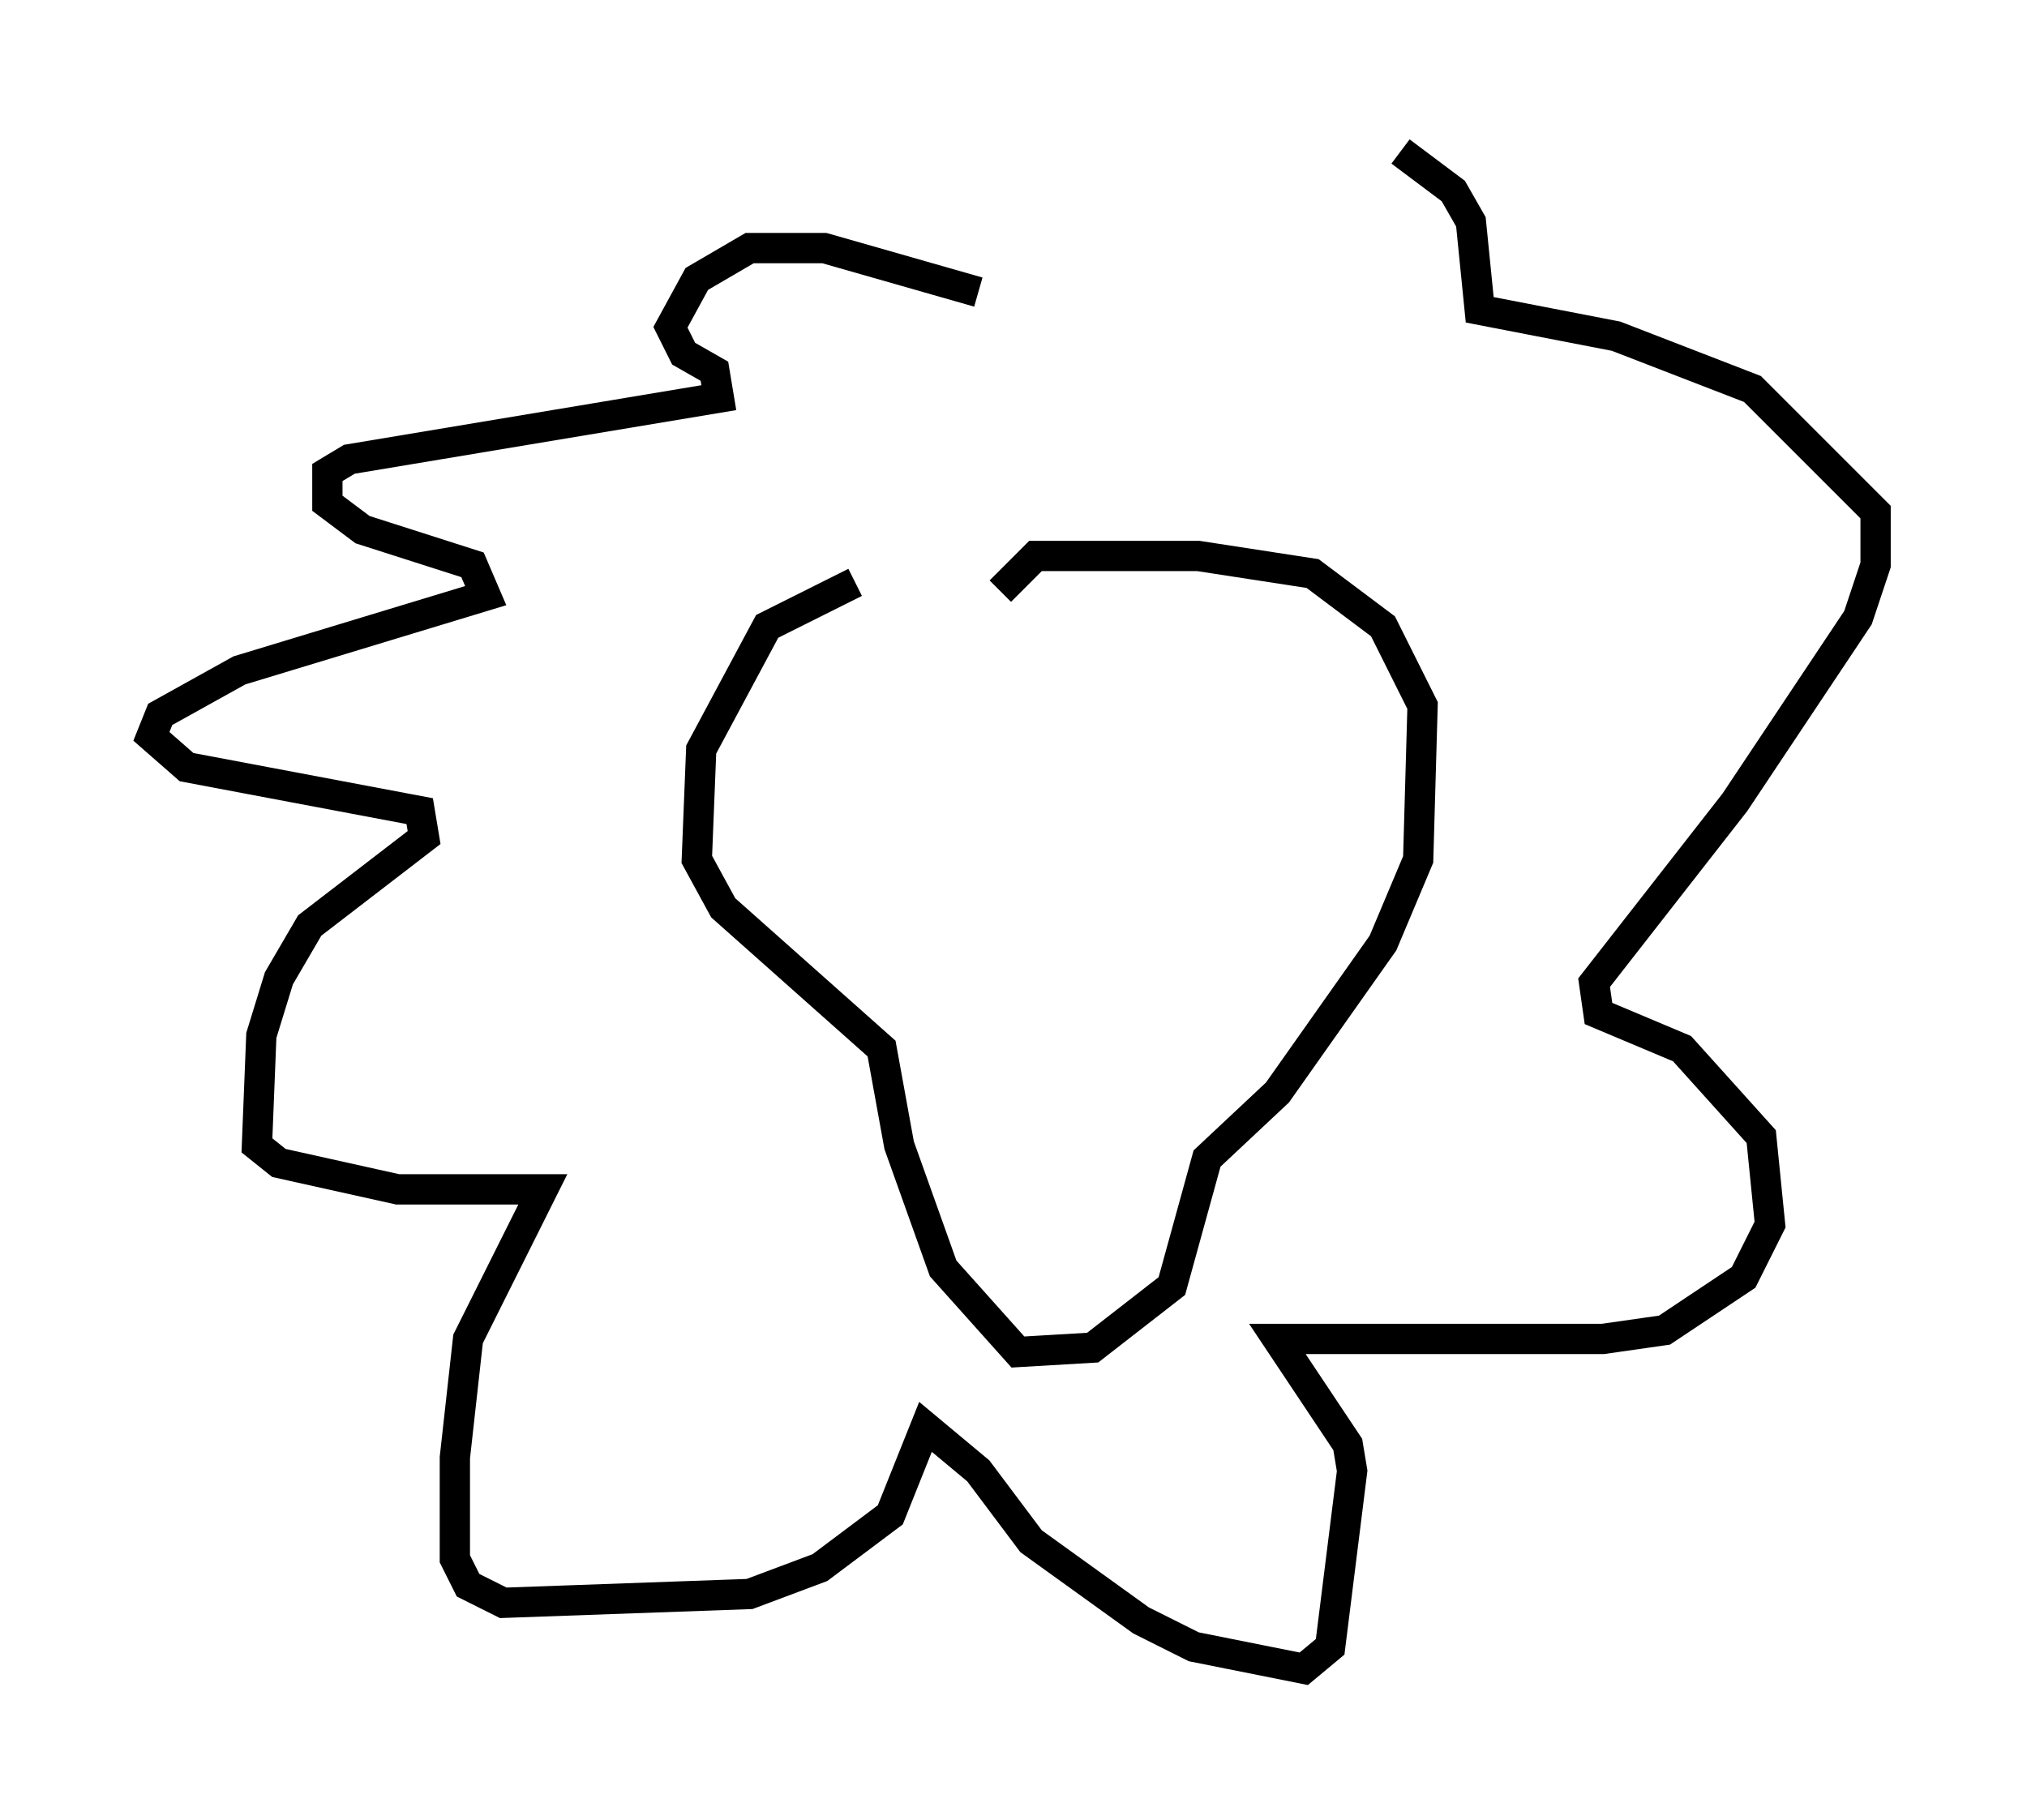<?xml version="1.0" encoding="utf-8" ?>
<svg baseProfile="full" height="60.112" version="1.1" width="66.938" xmlns="http://www.w3.org/2000/svg" xmlns:ev="http://www.w3.org/2001/xml-events" xmlns:xlink="http://www.w3.org/1999/xlink"><defs /><rect fill="white" height="60.112" width="66.938" x="0" y="0" /><path d="M31.726, 19.525 m-3.486, -0.291 l-2.905, 1.453 -2.179, 4.067 l-0.145, 3.631 0.872, 1.598 l5.229, 4.648 0.581, 3.196 l1.453, 4.067 2.469, 2.76 l2.469, -0.145 2.615, -2.034 l1.162, -4.212 2.324, -2.179 l3.486, -4.939 1.162, -2.76 l0.145, -5.084 -1.307, -2.615 l-2.324, -1.743 -3.777, -0.581 l-5.374, 0.0 -1.162, 1.162 m-0.726, -9.877 l-5.084, -1.453 -2.469, 0.0 l-1.743, 1.017 -0.872, 1.598 l0.436, 0.872 1.017, 0.581 l0.145, 0.872 -12.201, 2.034 l-0.726, 0.436 0.0, 1.017 l1.162, 0.872 3.631, 1.162 l0.436, 1.017 -8.134, 2.469 l-2.615, 1.453 -0.291, 0.726 l1.162, 1.017 7.698, 1.453 l0.145, 0.872 -3.777, 2.905 l-1.017, 1.743 -0.581, 1.888 l-0.145, 3.631 0.726, 0.581 l3.922, 0.872 4.793, 0.0 l-2.469, 4.939 -0.436, 3.922 l0.0, 3.341 0.436, 0.872 l1.162, 0.581 8.134, -0.291 l2.324, -0.872 2.324, -1.743 l1.162, -2.905 1.743, 1.453 l1.743, 2.324 3.631, 2.615 l1.743, 0.872 3.631, 0.726 l0.872, -0.726 0.726, -5.81 l-0.145, -0.872 -2.324, -3.486 l10.749, 0.0 2.034, -0.291 l2.615, -1.743 0.872, -1.743 l-0.291, -2.905 -2.615, -2.905 l-2.76, -1.162 -0.145, -1.017 l4.648, -5.955 4.067, -6.101 l0.581, -1.743 0.0, -1.743 l-4.067, -4.067 -4.503, -1.743 l-4.503, -0.872 -0.291, -2.905 l-0.581, -1.017 -1.743, -1.307 " fill="none" stroke="black" stroke-width="1" /></svg>